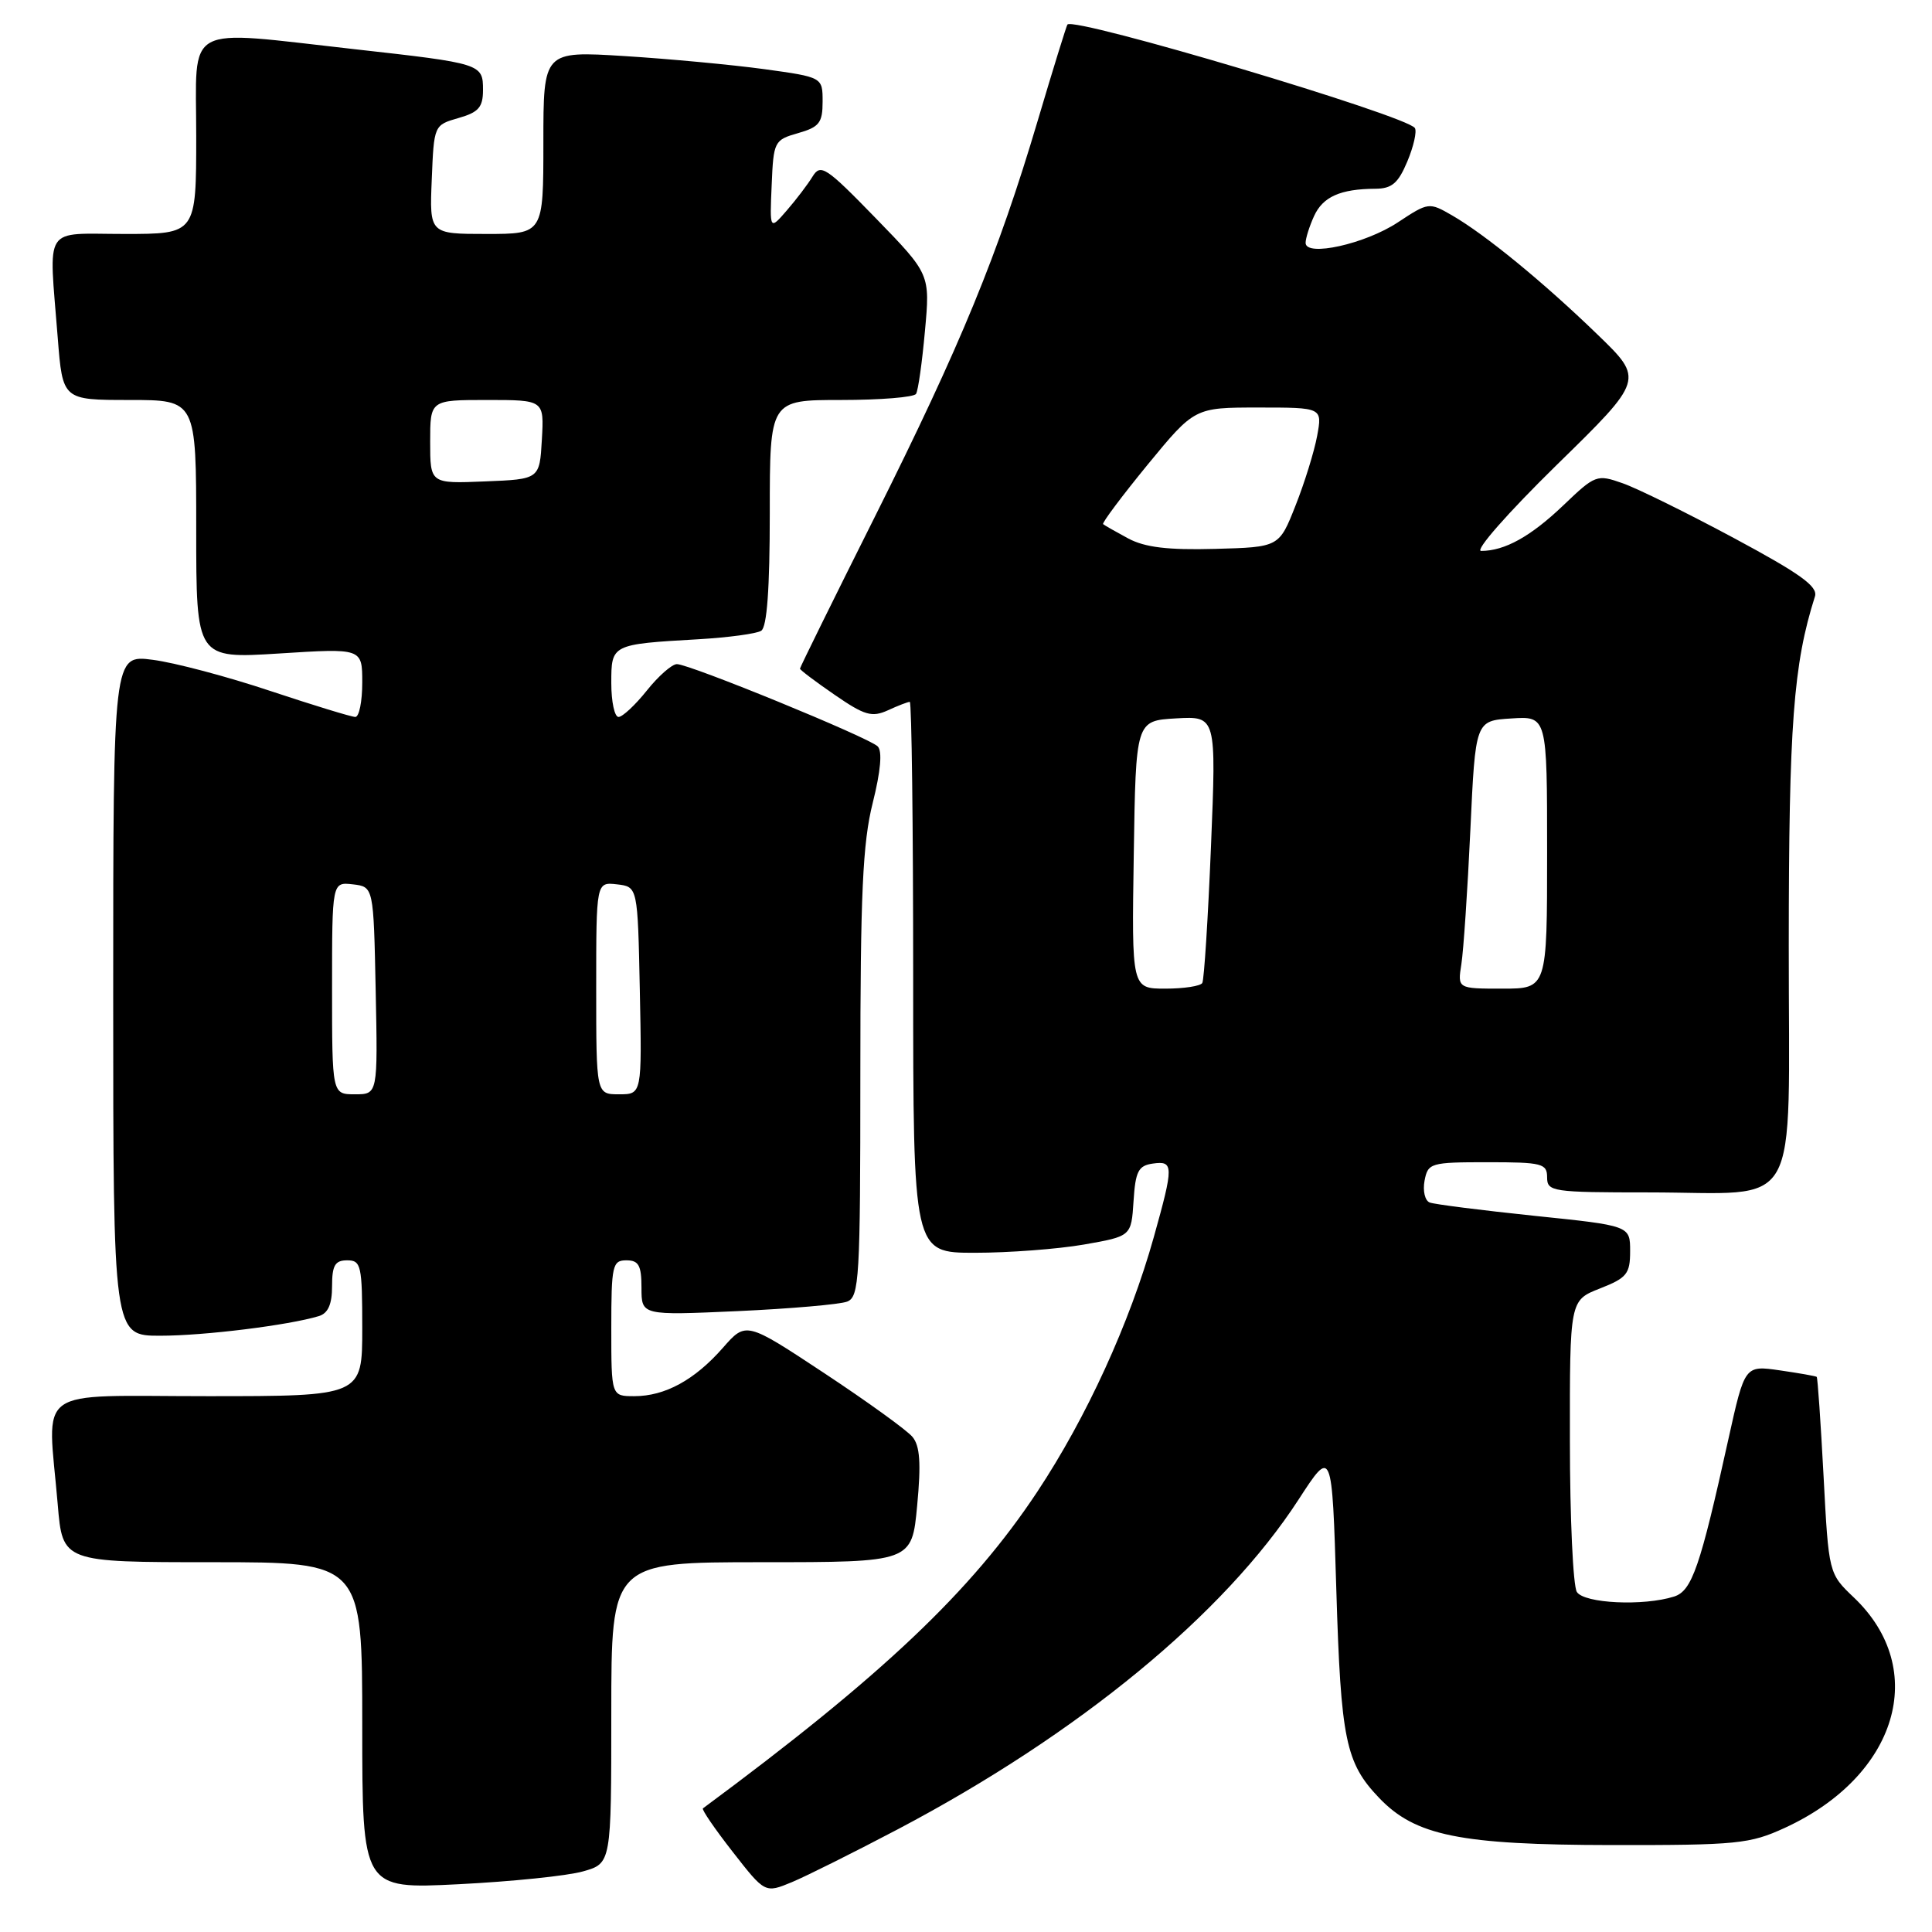 <?xml version="1.0" encoding="UTF-8" standalone="no"?>
<!DOCTYPE svg PUBLIC "-//W3C//DTD SVG 1.1//EN" "http://www.w3.org/Graphics/SVG/1.1/DTD/svg11.dtd" >
<svg xmlns="http://www.w3.org/2000/svg" xmlns:xlink="http://www.w3.org/1999/xlink" version="1.1" viewBox="0 0 256 256">
 <g >
 <path fill="currentColor"
d=" M 119.00 242.37 C 142.97 229.73 162.24 213.87 172.08 198.68 C 176.50 191.87 176.50 191.87 177.07 210.68 C 177.67 230.54 178.30 233.58 182.73 238.22 C 187.52 243.25 193.46 244.45 213.50 244.48 C 230.20 244.50 231.86 244.33 236.50 242.20 C 251.43 235.33 255.67 221.21 245.65 211.68 C 242.31 208.50 242.31 208.50 241.63 195.56 C 241.25 188.44 240.85 182.53 240.72 182.44 C 240.60 182.34 238.40 181.95 235.84 181.58 C 231.19 180.91 231.19 180.91 229.02 190.70 C 225.28 207.65 224.19 210.80 221.83 211.55 C 217.78 212.84 209.91 212.47 208.94 210.94 C 208.44 210.15 208.02 201.13 208.02 190.90 C 208.00 172.30 208.00 172.30 212.00 170.73 C 215.57 169.33 216.00 168.79 216.00 165.79 C 216.00 162.41 216.00 162.41 203.30 161.10 C 196.31 160.37 190.08 159.58 189.45 159.34 C 188.81 159.10 188.51 157.80 188.76 156.45 C 189.21 154.10 189.54 154.00 197.12 154.00 C 204.33 154.00 205.00 154.17 205.00 156.00 C 205.00 157.90 205.67 158.00 218.43 158.00 C 239.00 158.00 237.00 161.53 237.02 125.27 C 237.03 96.02 237.63 88.03 240.49 79.03 C 240.91 77.71 238.55 76.02 229.76 71.30 C 223.57 67.98 216.93 64.70 215.00 64.03 C 211.60 62.83 211.38 62.91 207.14 66.97 C 202.82 71.09 199.38 73.00 196.26 73.00 C 195.36 73.00 199.79 67.96 206.24 61.64 C 217.85 50.29 217.85 50.29 211.67 44.32 C 204.51 37.39 196.82 31.09 192.41 28.54 C 189.36 26.78 189.28 26.79 185.23 29.46 C 180.90 32.33 173.00 34.08 173.00 32.18 C 173.00 31.58 173.50 29.99 174.12 28.63 C 175.29 26.07 177.60 25.04 182.24 25.01 C 184.43 25.00 185.27 24.28 186.48 21.39 C 187.31 19.41 187.76 17.42 187.48 16.97 C 186.47 15.34 142.40 2.20 141.44 3.25 C 141.32 3.39 139.54 9.12 137.50 16.00 C 132.22 33.77 127.32 45.68 115.96 68.40 C 110.48 79.34 106.00 88.43 106.00 88.60 C 106.00 88.77 108.07 90.33 110.60 92.07 C 114.56 94.80 115.53 95.08 117.65 94.12 C 118.99 93.50 120.30 93.00 120.55 93.00 C 120.80 93.00 121.00 109.42 121.00 129.50 C 121.00 166.00 121.00 166.00 129.17 166.00 C 133.66 166.00 140.16 165.51 143.62 164.91 C 149.90 163.81 149.90 163.81 150.20 159.16 C 150.45 155.20 150.84 154.45 152.75 154.18 C 155.53 153.79 155.54 154.44 152.88 163.94 C 149.69 175.32 143.98 187.80 137.45 197.66 C 128.69 210.88 116.89 222.05 93.14 239.62 C 92.95 239.76 94.72 242.35 97.08 245.37 C 101.37 250.87 101.37 250.87 104.94 249.39 C 106.90 248.57 113.22 245.41 119.00 242.37 Z  M 77.25 247.97 C 81.00 246.91 81.00 246.91 81.00 226.95 C 81.00 207.00 81.00 207.00 100.91 207.00 C 120.83 207.00 120.83 207.00 121.53 199.49 C 122.06 193.89 121.90 191.59 120.91 190.40 C 120.19 189.52 114.92 185.72 109.22 181.95 C 98.85 175.10 98.85 175.10 95.78 178.60 C 92.04 182.86 88.11 185.00 84.05 185.00 C 81.00 185.00 81.00 185.00 81.00 176.00 C 81.00 167.67 81.15 167.00 83.00 167.00 C 84.63 167.00 85.00 167.67 85.00 170.65 C 85.00 174.30 85.00 174.30 97.75 173.73 C 104.76 173.41 111.29 172.84 112.25 172.47 C 113.86 171.84 114.00 169.46 114.00 142.35 C 114.00 118.41 114.31 111.69 115.64 106.39 C 116.70 102.15 116.93 99.53 116.30 98.90 C 115.12 97.72 91.38 88.00 89.69 88.00 C 89.04 88.00 87.24 89.58 85.71 91.50 C 84.17 93.43 82.48 95.00 81.96 95.00 C 81.43 95.00 81.00 92.98 81.00 90.52 C 81.00 85.37 80.99 85.37 92.61 84.70 C 96.53 84.47 100.24 83.97 100.86 83.58 C 101.63 83.11 102.00 78.02 102.00 67.94 C 102.00 53.00 102.00 53.00 111.44 53.00 C 116.63 53.00 121.11 52.64 121.38 52.19 C 121.66 51.75 122.19 47.99 122.56 43.86 C 123.25 36.33 123.25 36.33 116.04 28.91 C 109.43 22.11 108.74 21.66 107.67 23.39 C 107.03 24.44 105.49 26.46 104.25 27.89 C 101.99 30.50 101.99 30.50 102.25 24.53 C 102.49 18.74 102.59 18.54 105.75 17.64 C 108.56 16.84 109.00 16.27 109.00 13.47 C 109.00 10.23 109.00 10.23 101.25 9.16 C 96.99 8.58 88.66 7.80 82.75 7.43 C 72.00 6.76 72.00 6.76 72.00 18.88 C 72.00 31.00 72.00 31.00 64.46 31.00 C 56.91 31.00 56.91 31.00 57.21 23.78 C 57.50 16.59 57.51 16.57 60.75 15.64 C 63.42 14.88 64.00 14.21 64.00 11.92 C 64.00 8.46 63.83 8.40 47.00 6.52 C 24.02 3.96 26.00 2.88 26.00 18.00 C 26.00 31.00 26.00 31.00 16.50 31.00 C 5.56 31.00 6.47 29.58 7.65 44.75 C 8.30 53.00 8.30 53.00 17.15 53.00 C 26.00 53.00 26.00 53.00 26.00 70.14 C 26.00 87.28 26.00 87.28 37.00 86.59 C 48.00 85.89 48.00 85.89 48.00 90.45 C 48.00 92.95 47.59 95.00 47.08 95.00 C 46.58 95.00 41.52 93.45 35.83 91.56 C 30.15 89.66 23.14 87.80 20.25 87.43 C 15.00 86.74 15.00 86.74 15.00 131.87 C 15.00 177.00 15.00 177.00 21.25 176.99 C 27.08 176.99 38.26 175.60 42.25 174.39 C 43.47 174.02 44.00 172.83 44.00 170.43 C 44.00 167.67 44.39 167.00 46.00 167.00 C 47.85 167.00 48.00 167.67 48.00 176.00 C 48.00 185.00 48.00 185.00 27.50 185.00 C 4.14 185.00 6.30 183.44 7.65 199.35 C 8.29 207.00 8.29 207.00 28.15 207.00 C 48.00 207.00 48.00 207.00 48.00 228.65 C 48.00 250.31 48.00 250.31 60.75 249.67 C 67.76 249.32 75.19 248.56 77.25 247.97 Z  M 150.23 113.25 C 150.50 95.50 150.50 95.50 155.83 95.19 C 161.17 94.89 161.17 94.89 160.46 112.19 C 160.07 121.71 159.55 129.84 159.31 130.25 C 159.08 130.66 156.87 131.00 154.42 131.00 C 149.95 131.00 149.95 131.00 150.23 113.25 Z  M 193.64 127.75 C 193.92 125.96 194.46 117.97 194.83 110.00 C 195.50 95.50 195.50 95.50 200.25 95.20 C 205.00 94.89 205.00 94.89 205.00 112.95 C 205.00 131.00 205.00 131.00 199.06 131.00 C 193.13 131.00 193.13 131.00 193.64 127.75 Z  M 149.50 71.35 C 147.85 70.46 146.35 69.61 146.17 69.45 C 145.99 69.30 148.64 65.76 152.06 61.58 C 158.29 54.00 158.29 54.00 166.75 54.00 C 175.22 54.00 175.22 54.00 174.53 57.75 C 174.15 59.81 172.86 63.98 171.66 67.00 C 169.49 72.50 169.49 72.50 161.00 72.73 C 154.74 72.90 151.71 72.53 149.50 71.35 Z  M 44.00 130.93 C 44.00 116.87 44.00 116.87 46.75 117.18 C 49.50 117.50 49.50 117.50 49.78 131.25 C 50.06 145.00 50.06 145.00 47.03 145.00 C 44.00 145.00 44.00 145.00 44.00 130.93 Z  M 79.00 130.93 C 79.00 116.87 79.00 116.87 81.75 117.18 C 84.50 117.50 84.50 117.50 84.78 131.25 C 85.06 145.00 85.06 145.00 82.03 145.00 C 79.00 145.00 79.00 145.00 79.00 130.93 Z  M 57.00 58.54 C 57.00 53.00 57.00 53.00 64.55 53.00 C 72.10 53.00 72.10 53.00 71.80 58.25 C 71.50 63.50 71.50 63.50 64.25 63.79 C 57.00 64.09 57.00 64.09 57.00 58.54 Z "/>
</g>
</svg>